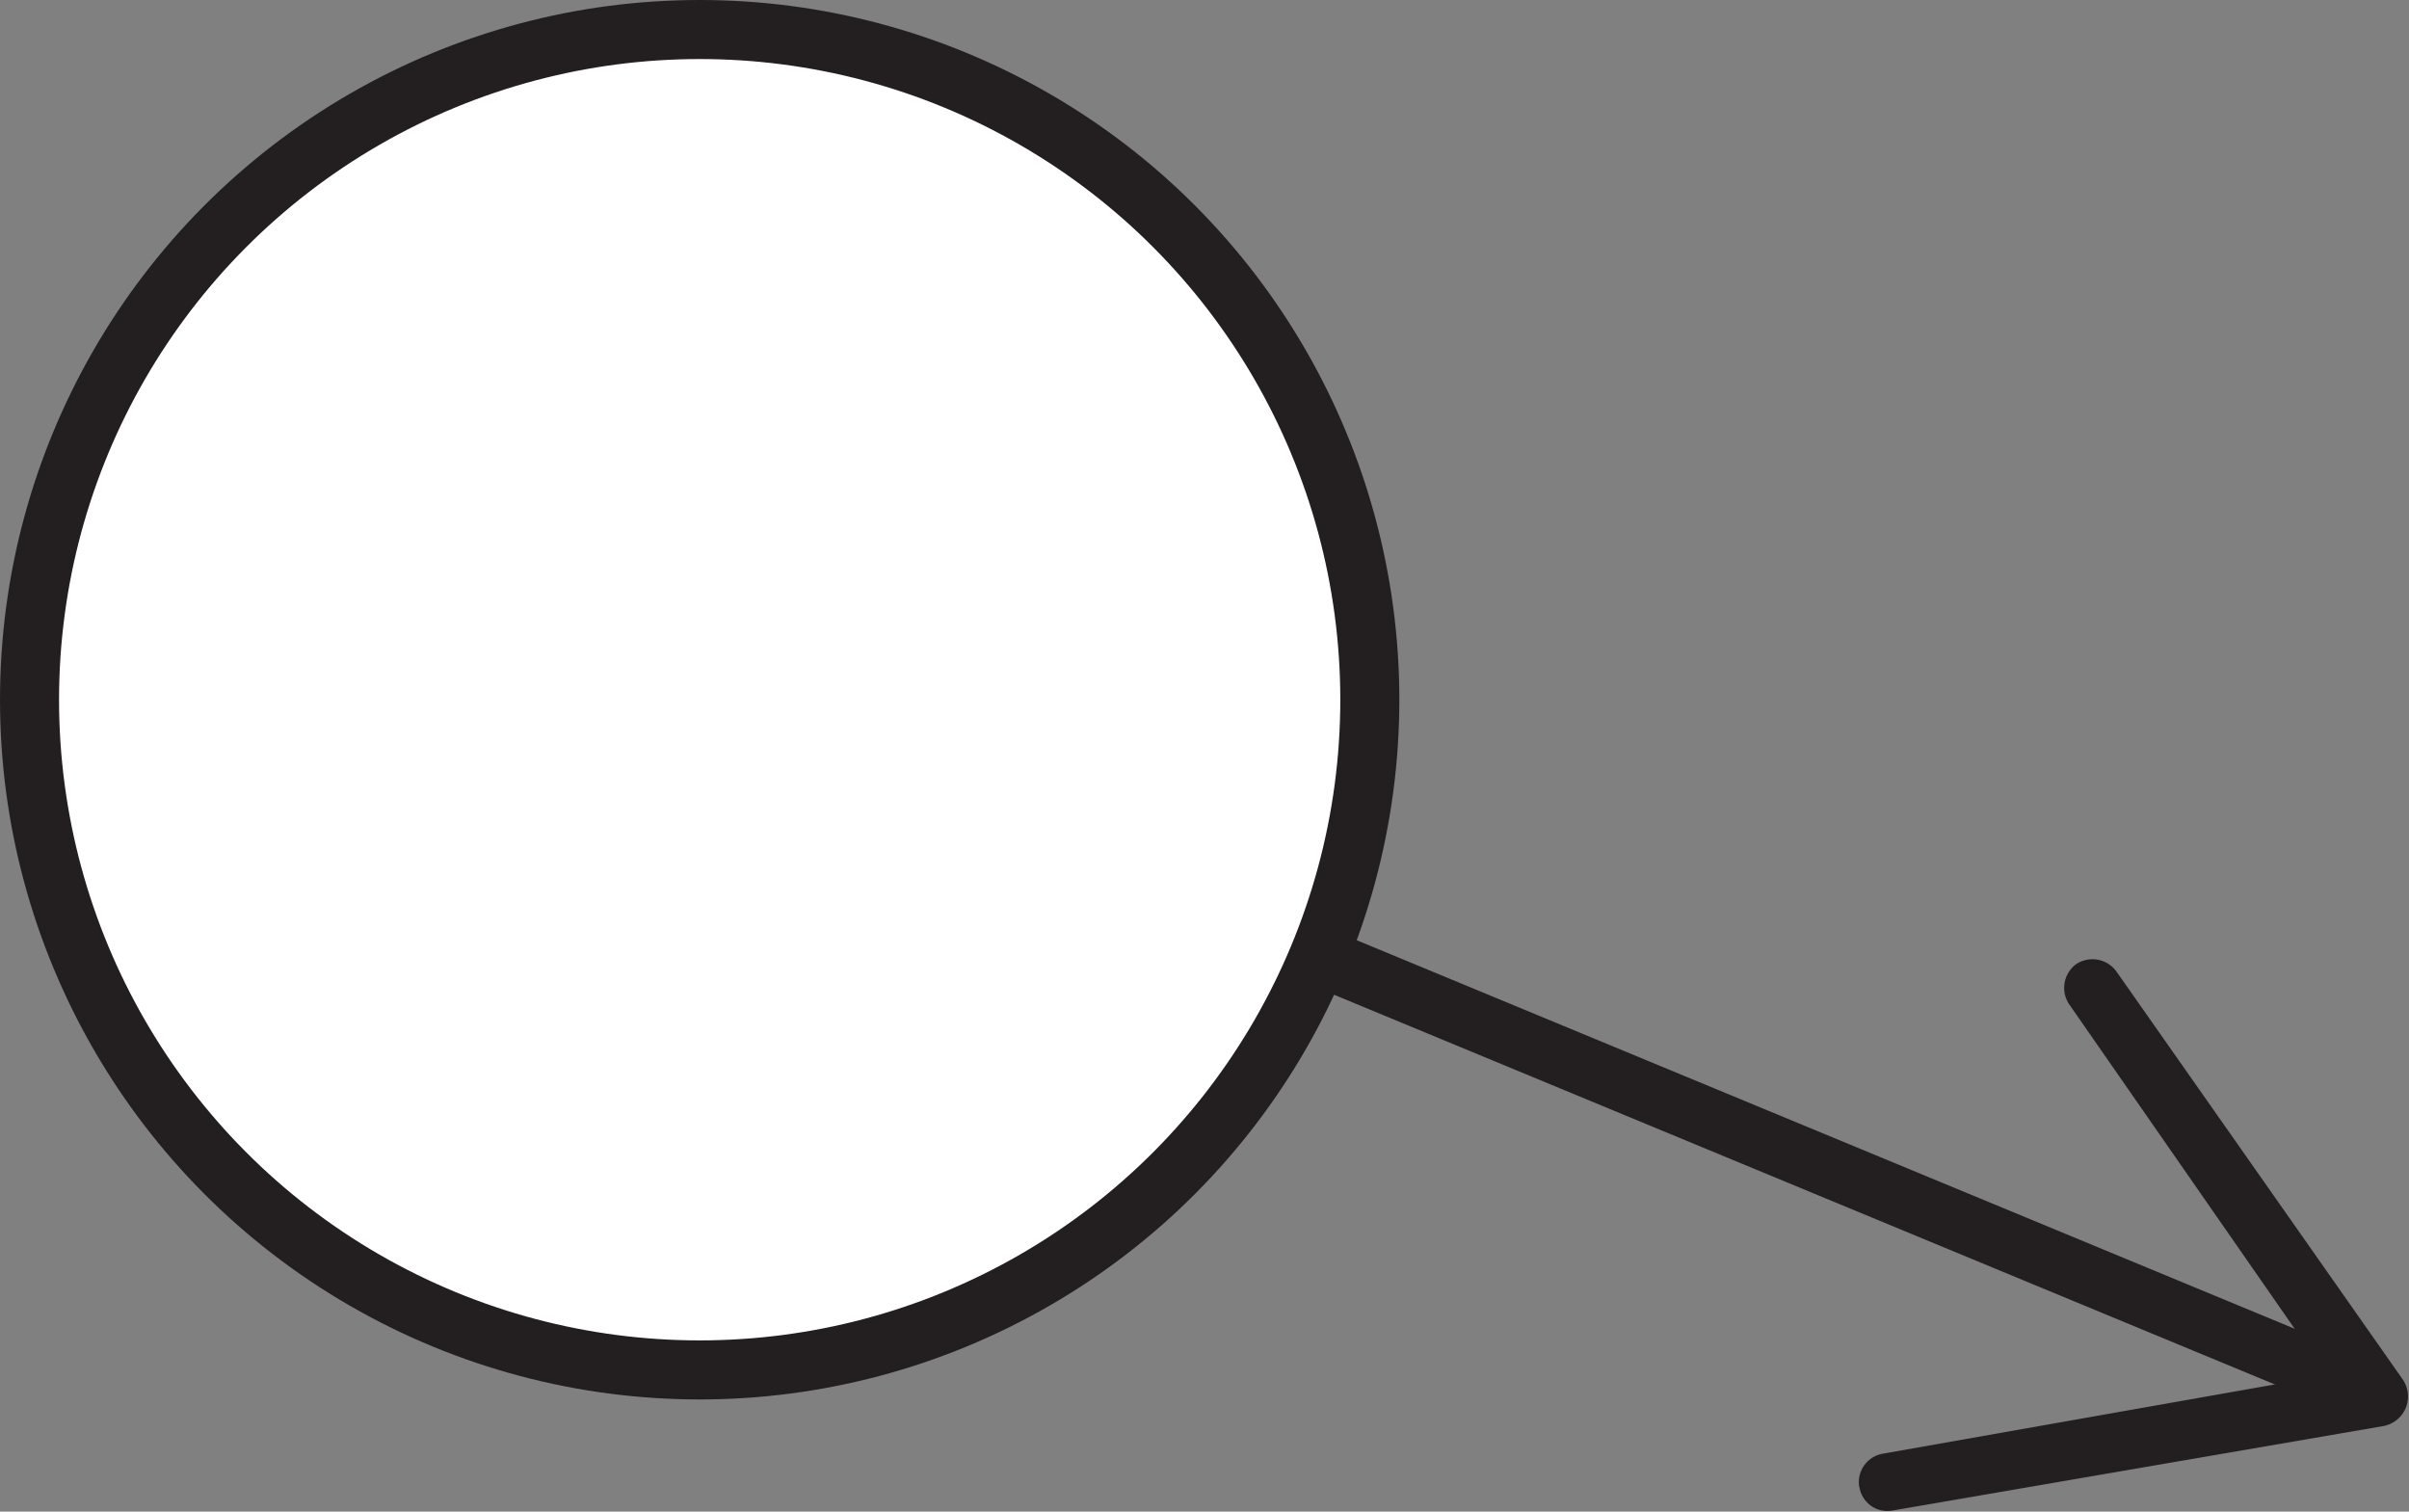 <svg id="Layer_1" data-name="Layer 1" xmlns="http://www.w3.org/2000/svg" viewBox="0 0 40.8 25.6"><rect x="0" y="0" width="40.8" height="25.6" fill="#808080" stroke="none"/><defs><style>.cls-1{fill:#fff;}.cls-1,.cls-2{stroke:#231f20;stroke-miterlimit:10;}.cls-2{fill:none;}.cls-3{fill:#231f20;}</style></defs><title>247,5</title><circle class="cls-1" cx="11.85" cy="11.85" r="11.35"/><line class="cls-2" x1="22.34" y1="16.2" x2="39.65" y2="23.37"/><path class="cls-3" d="M23.43,32.61a.49.49,0,0,1,.39-.57h0l7.53-1.33L27,24.45a.5.5,0,0,1,.1-.7h0a.5.5,0,0,1,.69.13l4.85,6.91a.51.51,0,0,1-.33.78L24,33a.48.48,0,0,1-.57-.41Z" transform="translate(8.06 -7.42)"/></svg>